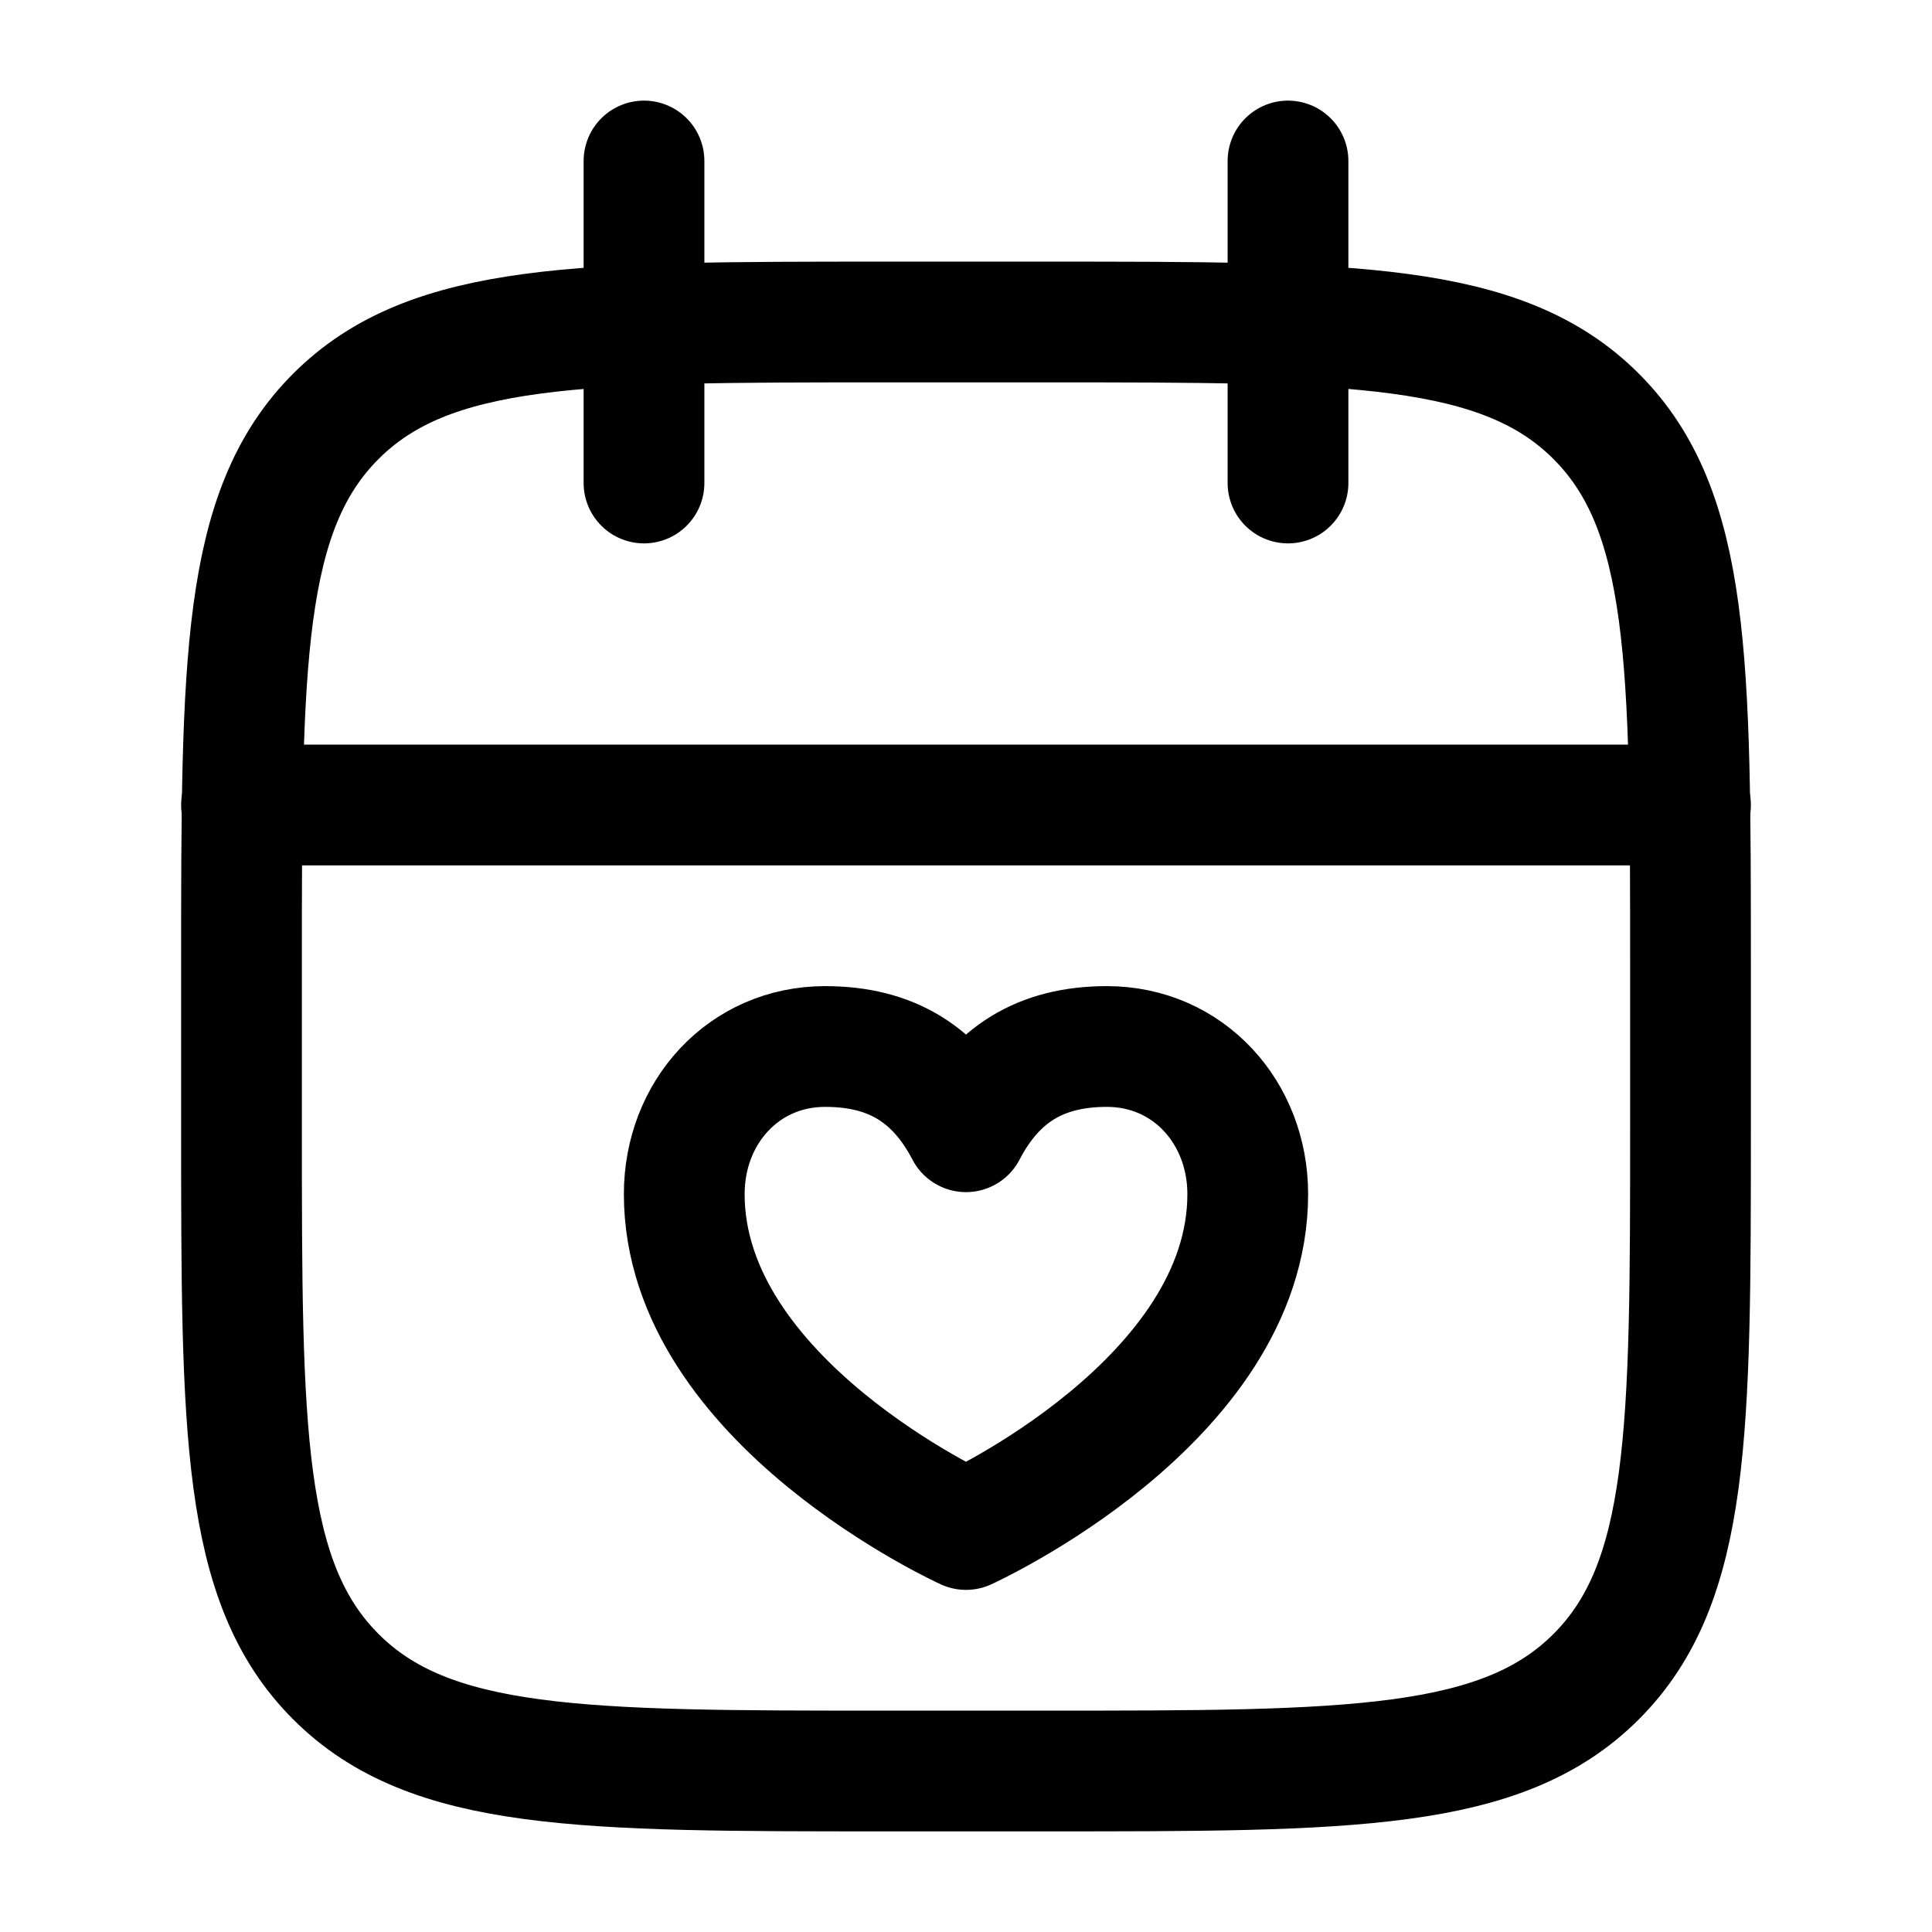 <svg viewBox="0 0 24 24" fill="none" xmlns="http://www.w3.org/2000/svg"><path d="M16 2V6M8 2V6" stroke="currentColor" stroke-width="1.5" stroke-linecap="round" stroke-linejoin="round"/><path d="M13 4H11C7.229 4 5.343 4 4.172 5.172C3 6.343 3 8.229 3 12V14C3 17.771 3 19.657 4.172 20.828C5.343 22 7.229 22 11 22H13C16.771 22 18.657 22 19.828 20.828C21 19.657 21 17.771 21 14V12C21 8.229 21 6.343 19.828 5.172C18.657 4 16.771 4 13 4Z" stroke="currentColor" stroke-width="1.5" stroke-linecap="round" stroke-linejoin="round"/><path d="M3 10H21" stroke="currentColor" stroke-width="1.5" stroke-linecap="round" stroke-linejoin="round"/><path d="M12 19C12 19 15.5 17.412 15.5 14.833C15.5 13.821 14.763 13 13.75 13C12.921 13 12.368 13.353 12 14.059C11.632 13.353 11.079 13 10.25 13C9.237 13 8.5 13.821 8.5 14.833C8.5 17.412 12 19 12 19Z" stroke="currentColor" stroke-width="1.5" stroke-linecap="round" stroke-linejoin="round"/></svg>